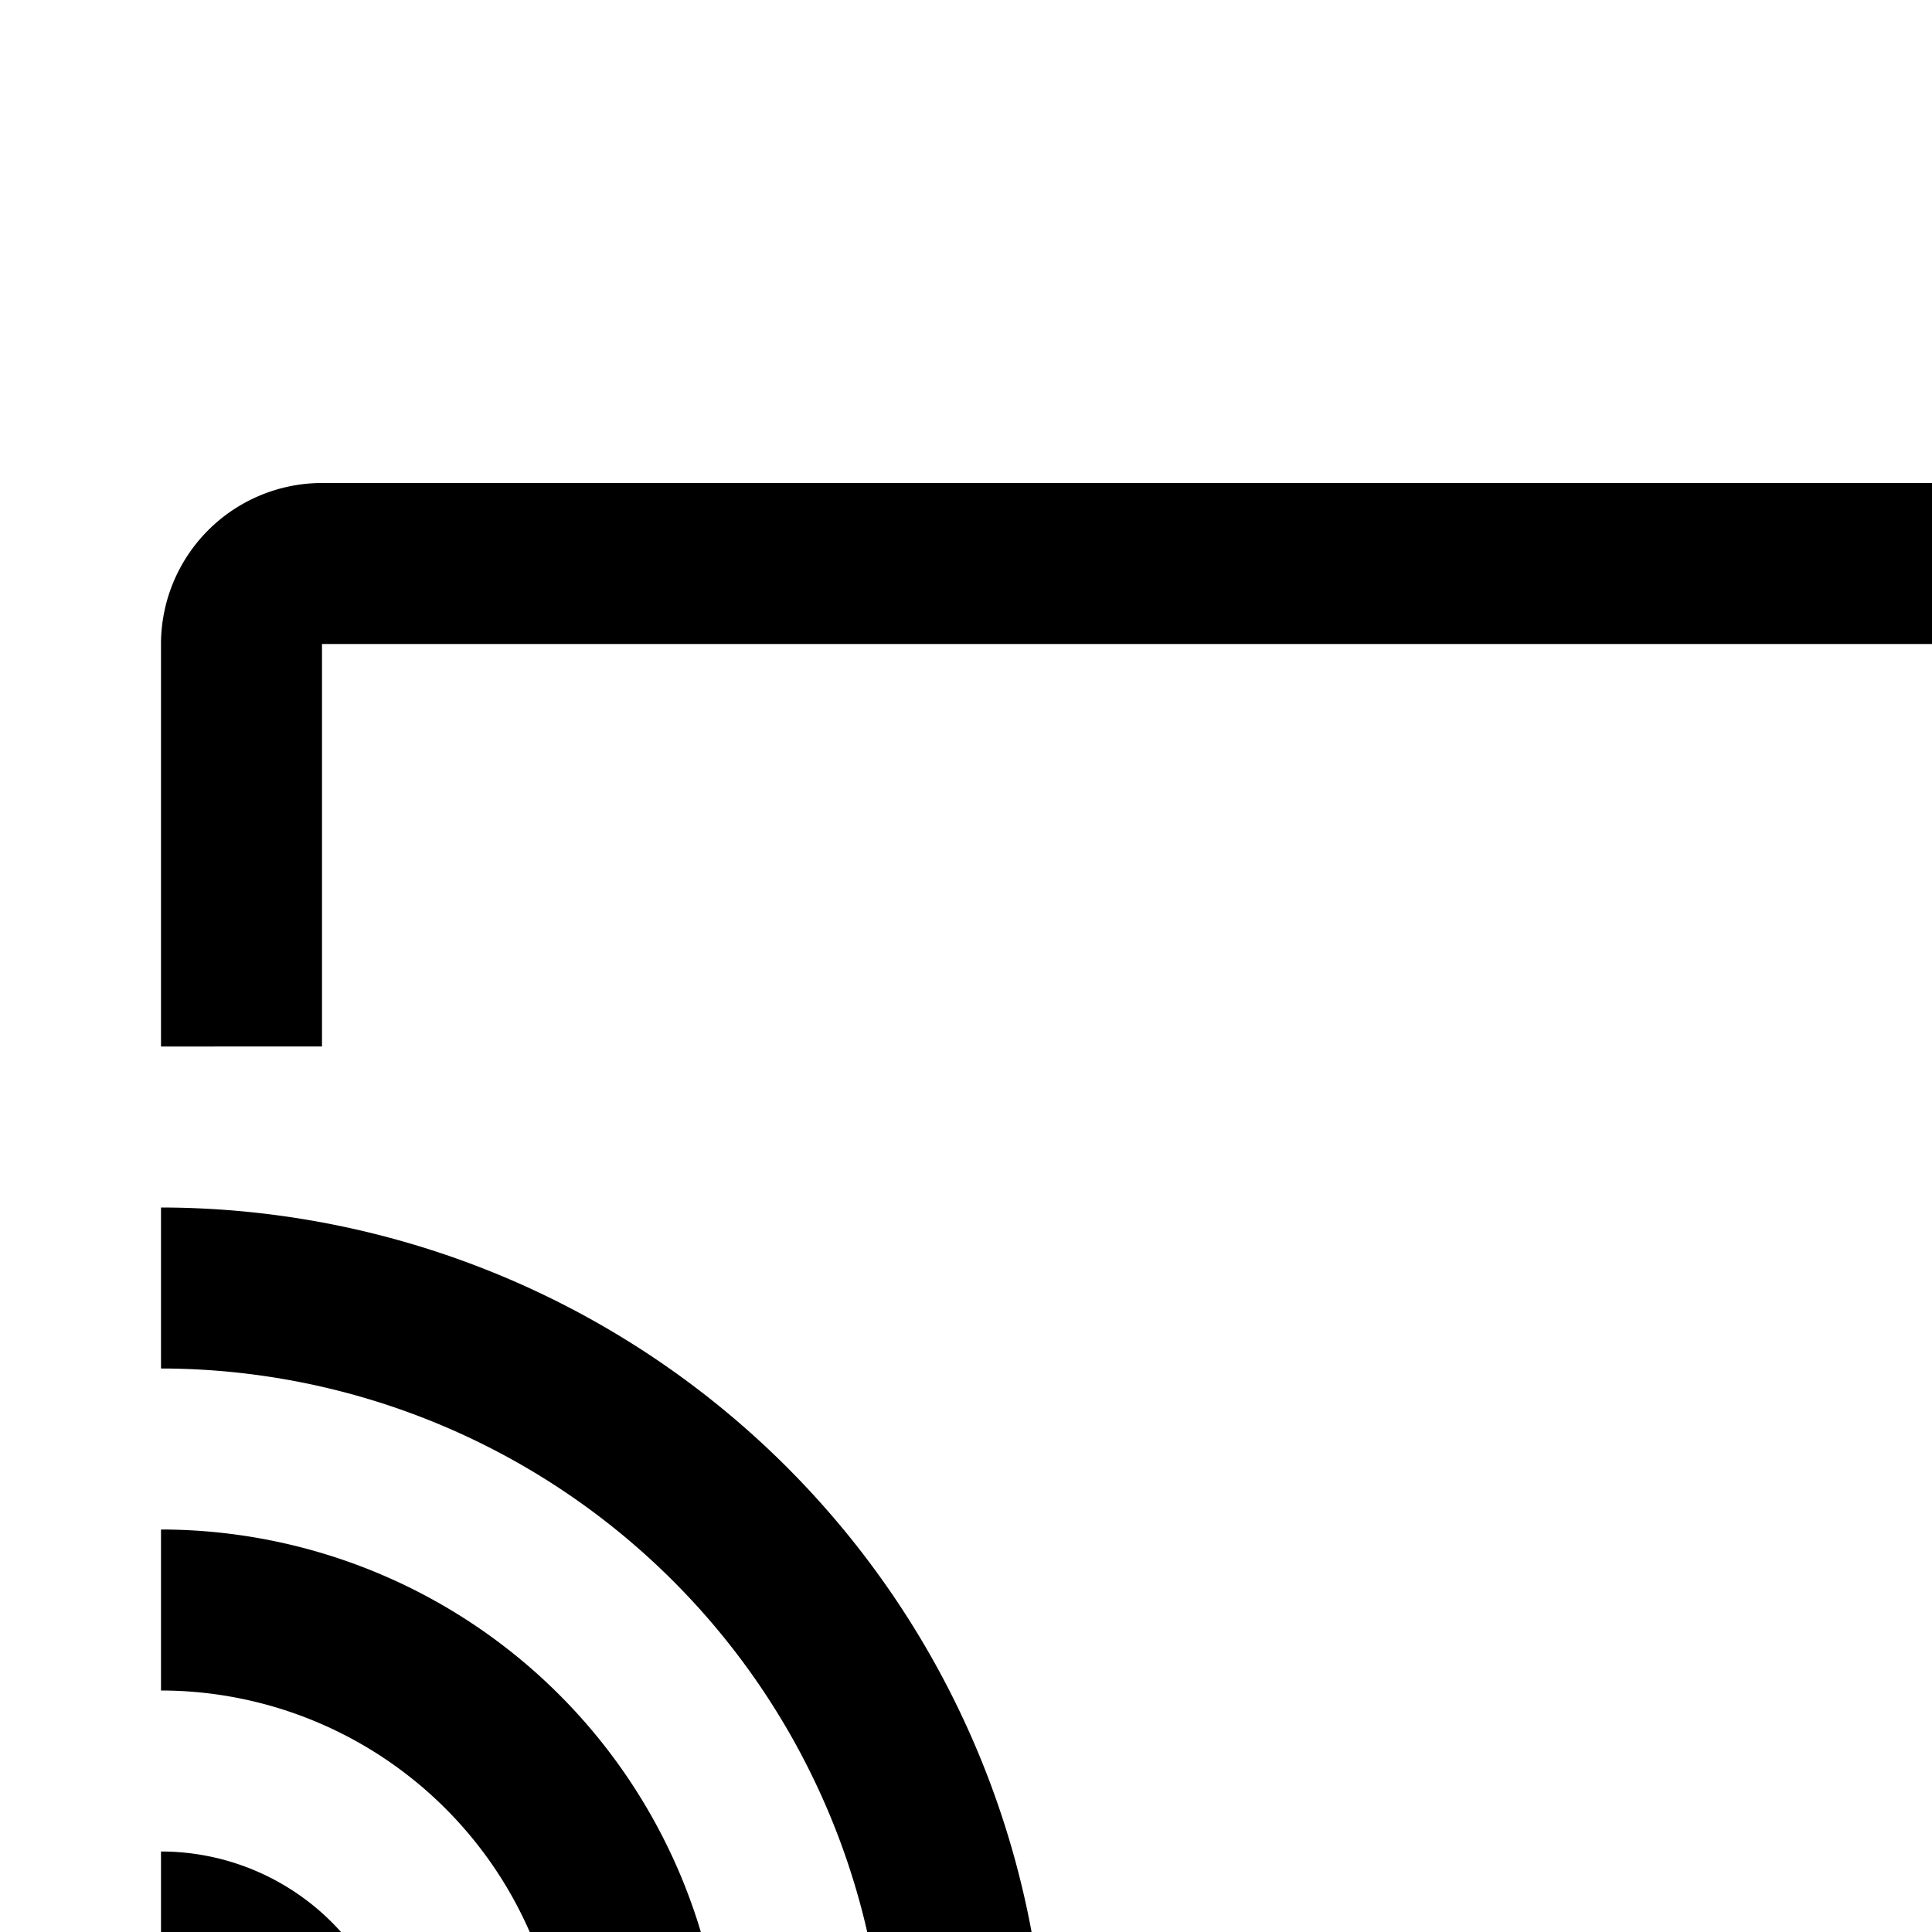 <svg id="icon"
  xmlns="http://www.w3.org/2000/svg" width="24" height="24" viewBox="0 0 24 24">
  <defs>
    <style>
      .cls-1 {
        fill: none;
      }
    </style>
  </defs>
  <path d="M2,26H5a3,3,0,0,0-3-3Z"/>
  <path d="M9,26H7a5.006,5.006,0,0,0-5-5V19A7.008,7.008,0,0,1,9,26Z"/>
  <path d="M13,26H11a9.01,9.01,0,0,0-9-9V15A11.012,11.012,0,0,1,13,26Z"/>
  <path d="M28,26H15V24H28V8H4v5H2V8A2.002,2.002,0,0,1,4,6H28a2.002,2.002,0,0,1,2,2V24A2.002,2.002,0,0,1,28,26Z"/>
  <rect id="_Transparent_Rectangle_" data-name="&lt;Transparent Rectangle&gt;" class="cls-1" width="32" height="32"/>
</svg>

